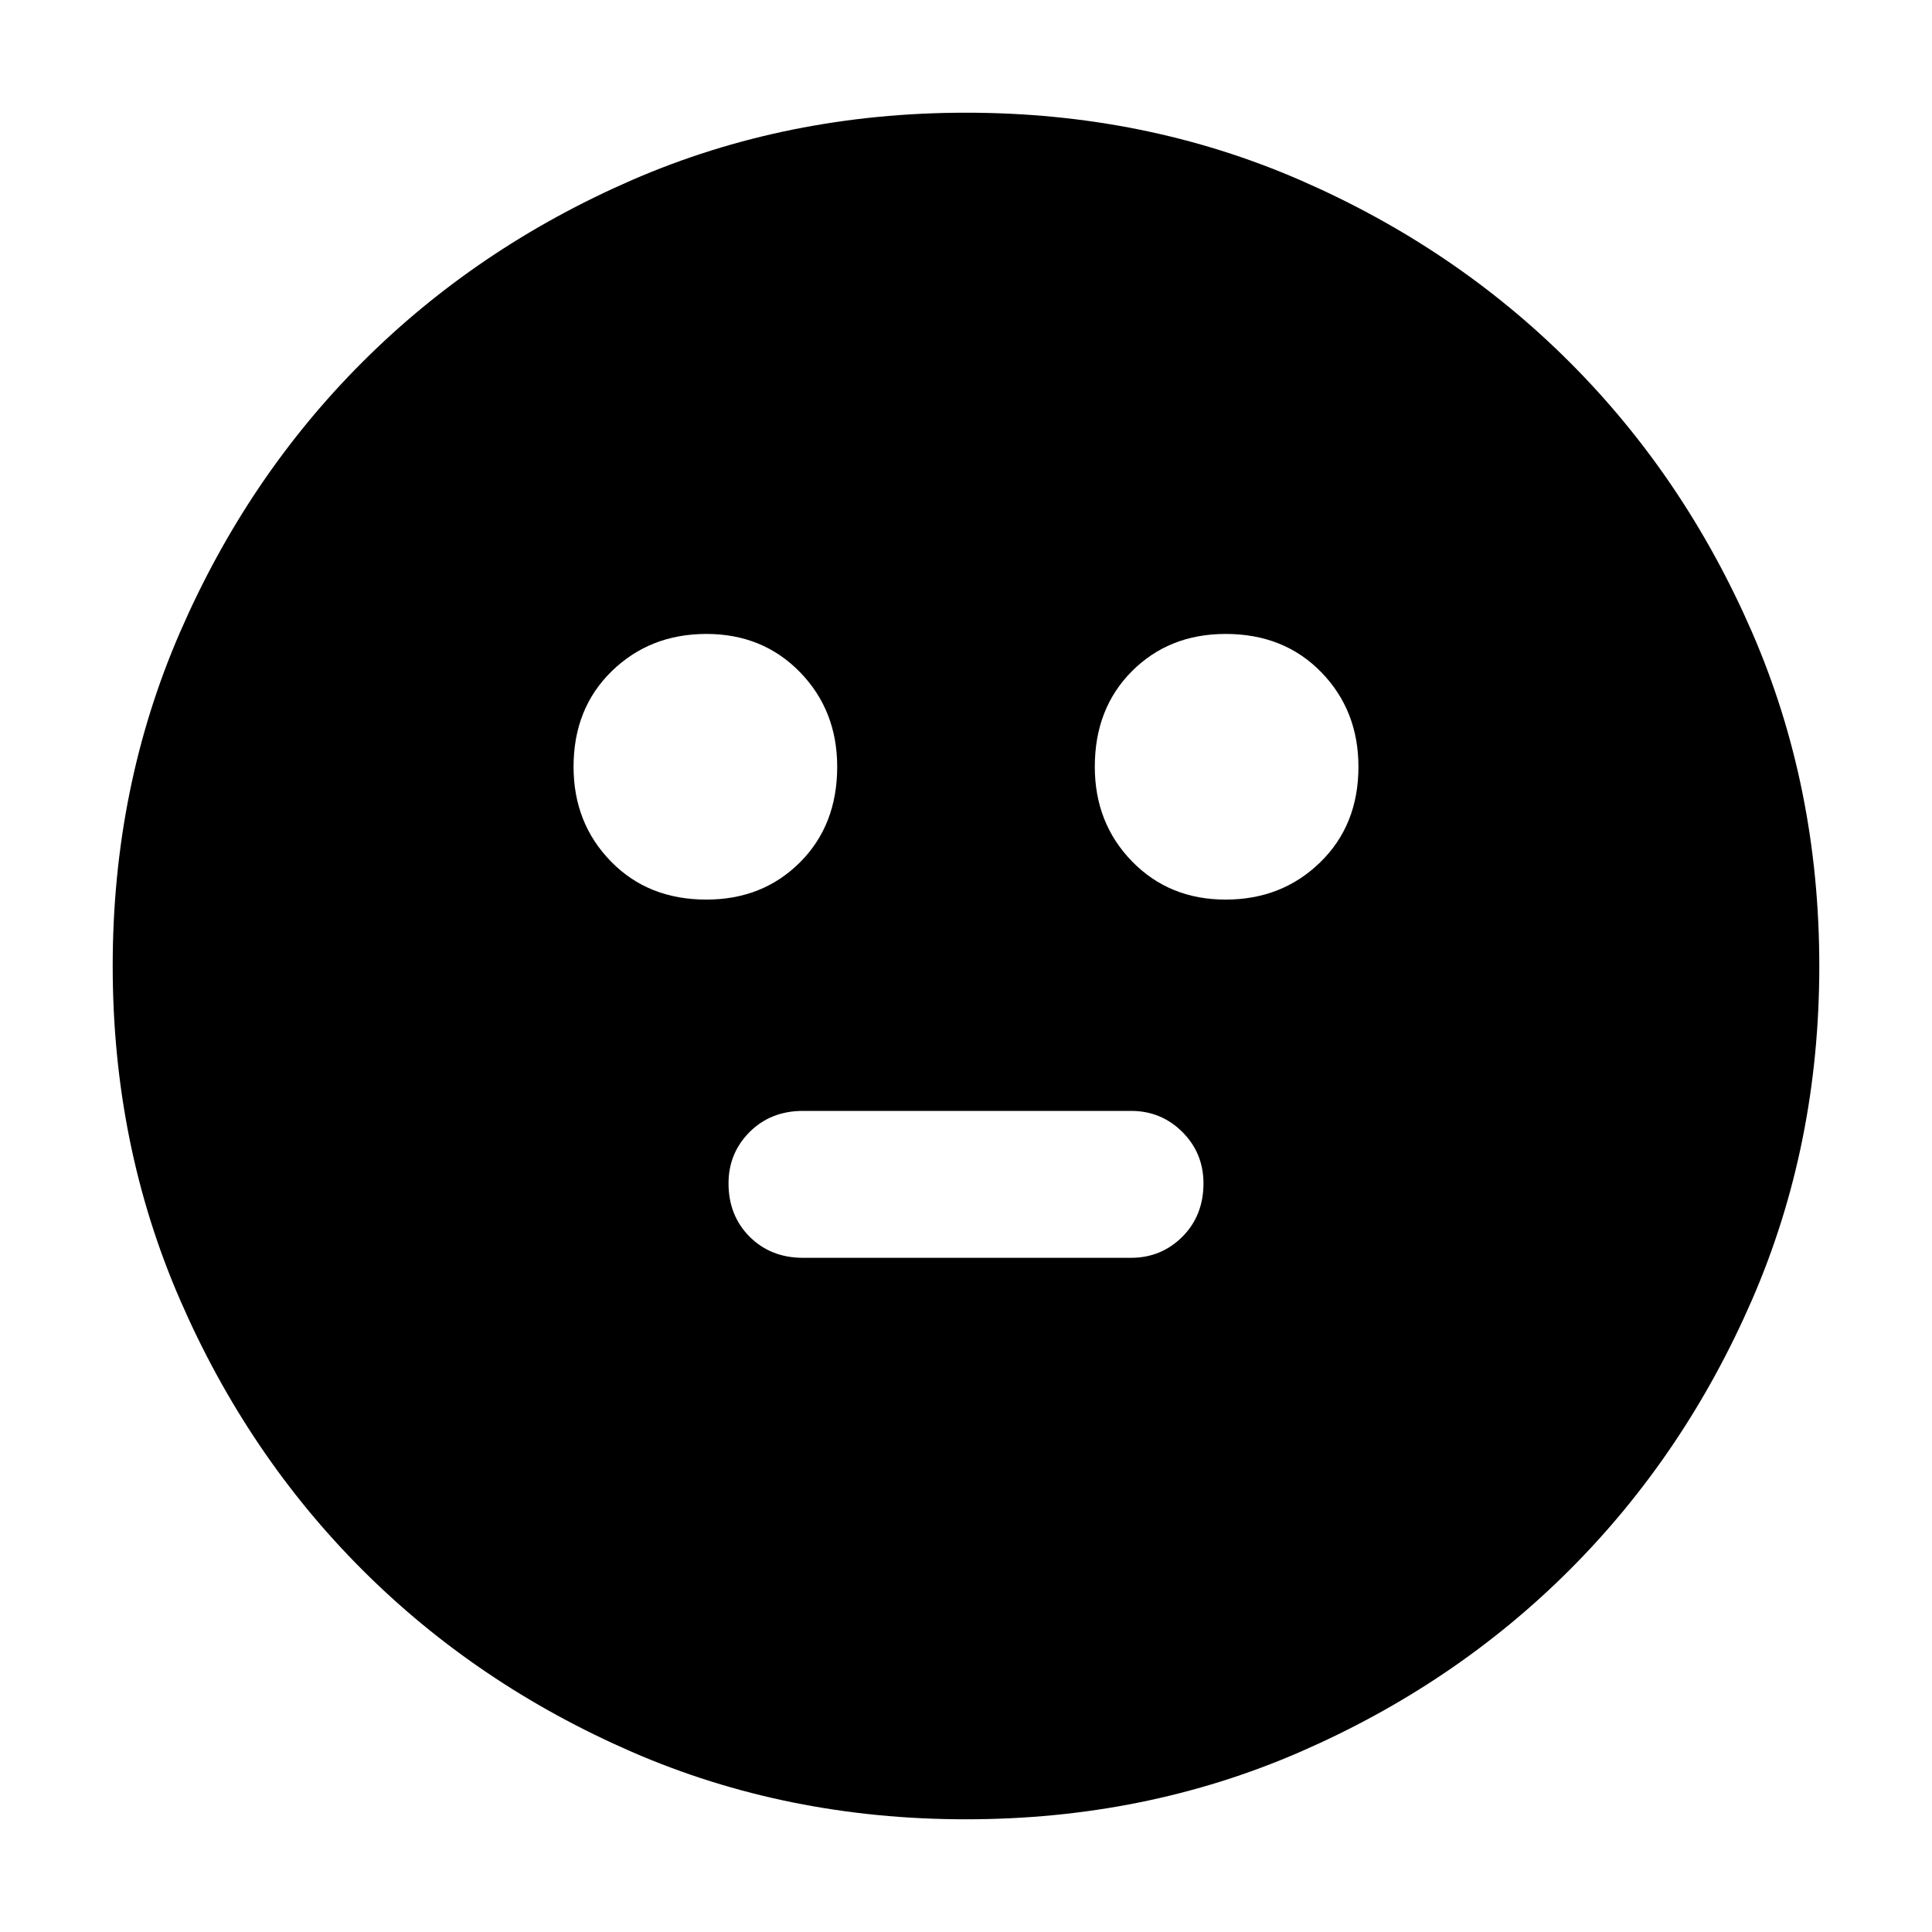 <svg xmlns="http://www.w3.org/2000/svg" height="24" width="24"><path d="M15.225 11.175q.7 0 1.175-.463.475-.462.475-1.187 0-.7-.462-1.175-.463-.475-1.188-.475-.7 0-1.163.462-.462.463-.462 1.188 0 .7.462 1.175.463.475 1.163.475Zm-6.45 0q.7 0 1.163-.463.462-.462.462-1.187 0-.7-.462-1.175-.463-.475-1.163-.475T7.6 8.337q-.475.463-.475 1.188 0 .7.463 1.175.462.475 1.187.475Zm1.2 4.45h4.075q.375 0 .638-.262.262-.263.262-.663 0-.375-.262-.638-.263-.262-.638-.262H9.975q-.4 0-.663.262-.262.263-.262.638 0 .4.262.663.263.262.663.262ZM12 22.6q-2.225 0-4.15-.837-1.925-.838-3.35-2.263-1.425-1.425-2.262-3.35Q1.4 14.225 1.4 12q0-2.225.838-4.15Q3.075 5.925 4.5 4.5t3.35-2.263Q9.775 1.4 12 1.4q2.225 0 4.15.837 1.925.838 3.35 2.263 1.425 1.425 2.263 3.35.837 1.925.837 4.15 0 2.225-.837 4.15-.838 1.925-2.263 3.35-1.425 1.425-3.35 2.263-1.925.837-4.15.837Z"/></svg>